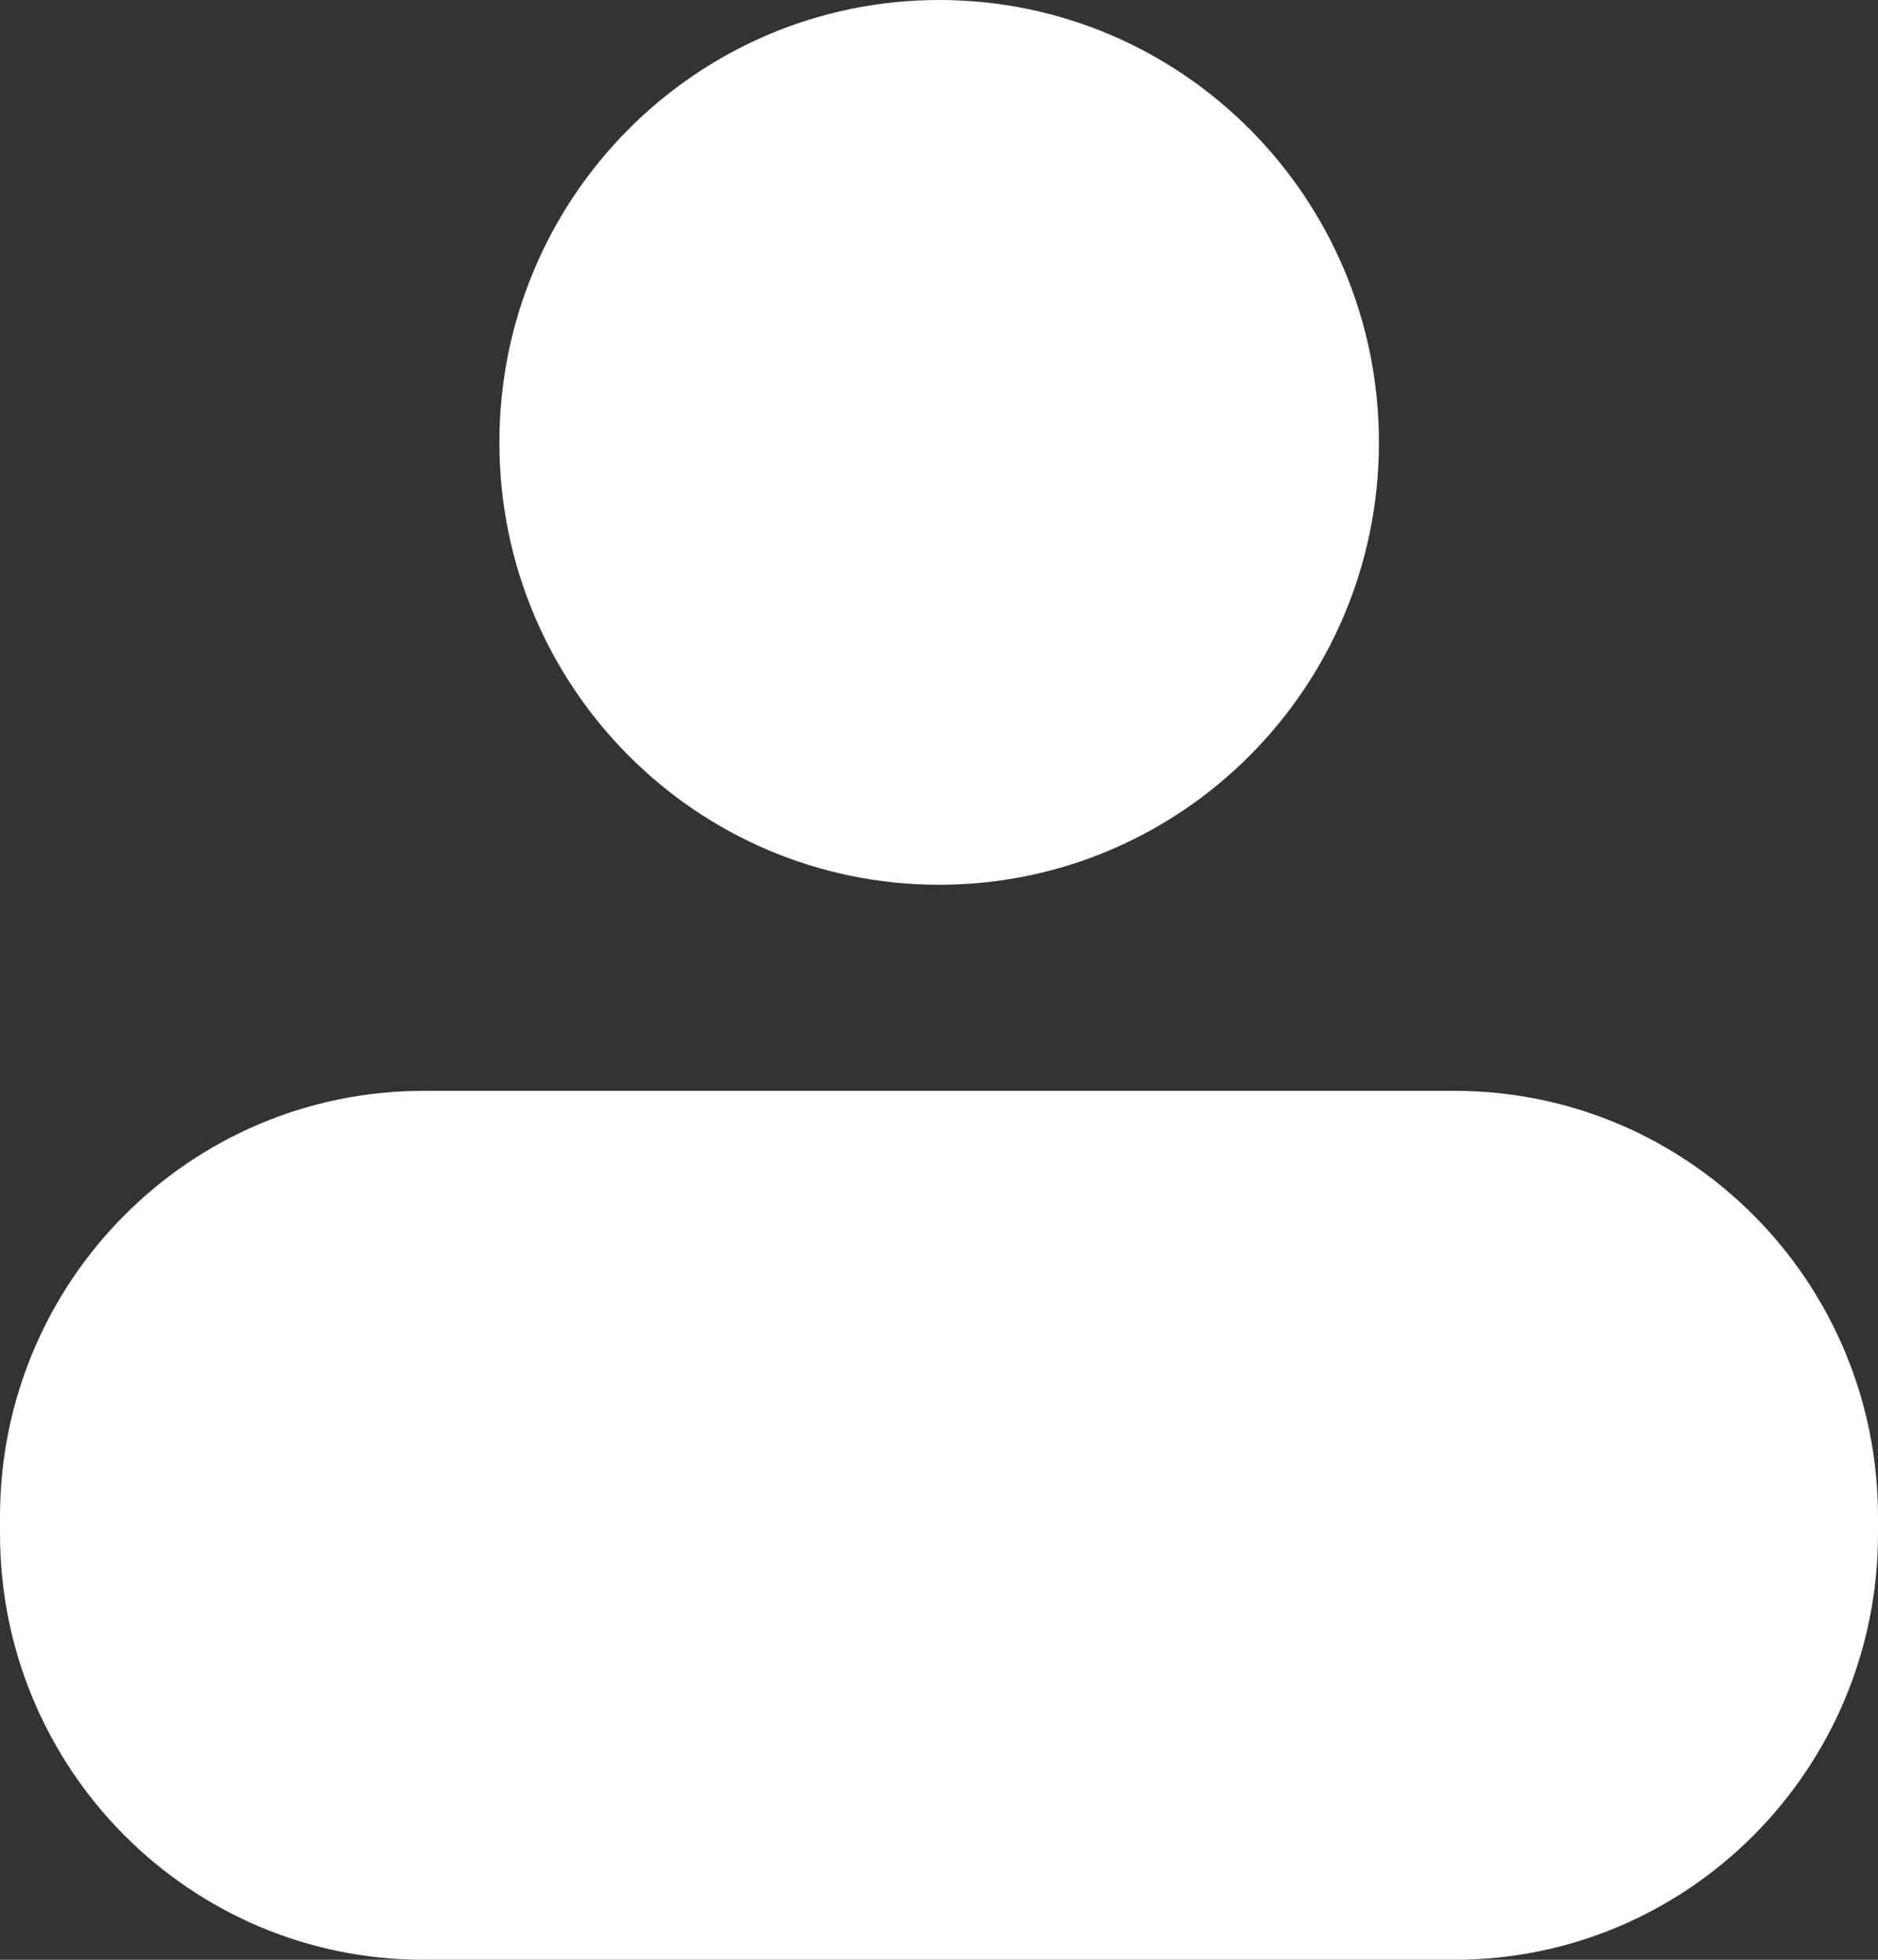 <svg width="23" height="24" viewBox="0 0 23 24" fill="none" xmlns="http://www.w3.org/2000/svg">
<rect x="0" y="0" width="23" height="24" fill="#333333" stroke="none"/>
<path d="M17.814 13.359H5.186C2.322 13.359 0 15.695 0 18.576V18.783C0 21.664 2.322 24 5.186 24H17.814C20.678 24 23 21.664 23 18.783V18.576C23 15.695 20.678 13.359 17.814 13.359Z" fill="white"/>
<path d="M11.502 10.835C14.476 10.835 16.888 8.41 16.888 5.418C16.888 2.426 14.476 0 11.502 0C8.527 0 6.116 2.426 6.116 5.418C6.116 8.41 8.527 10.835 11.502 10.835Z" fill="white"/>
</svg>
